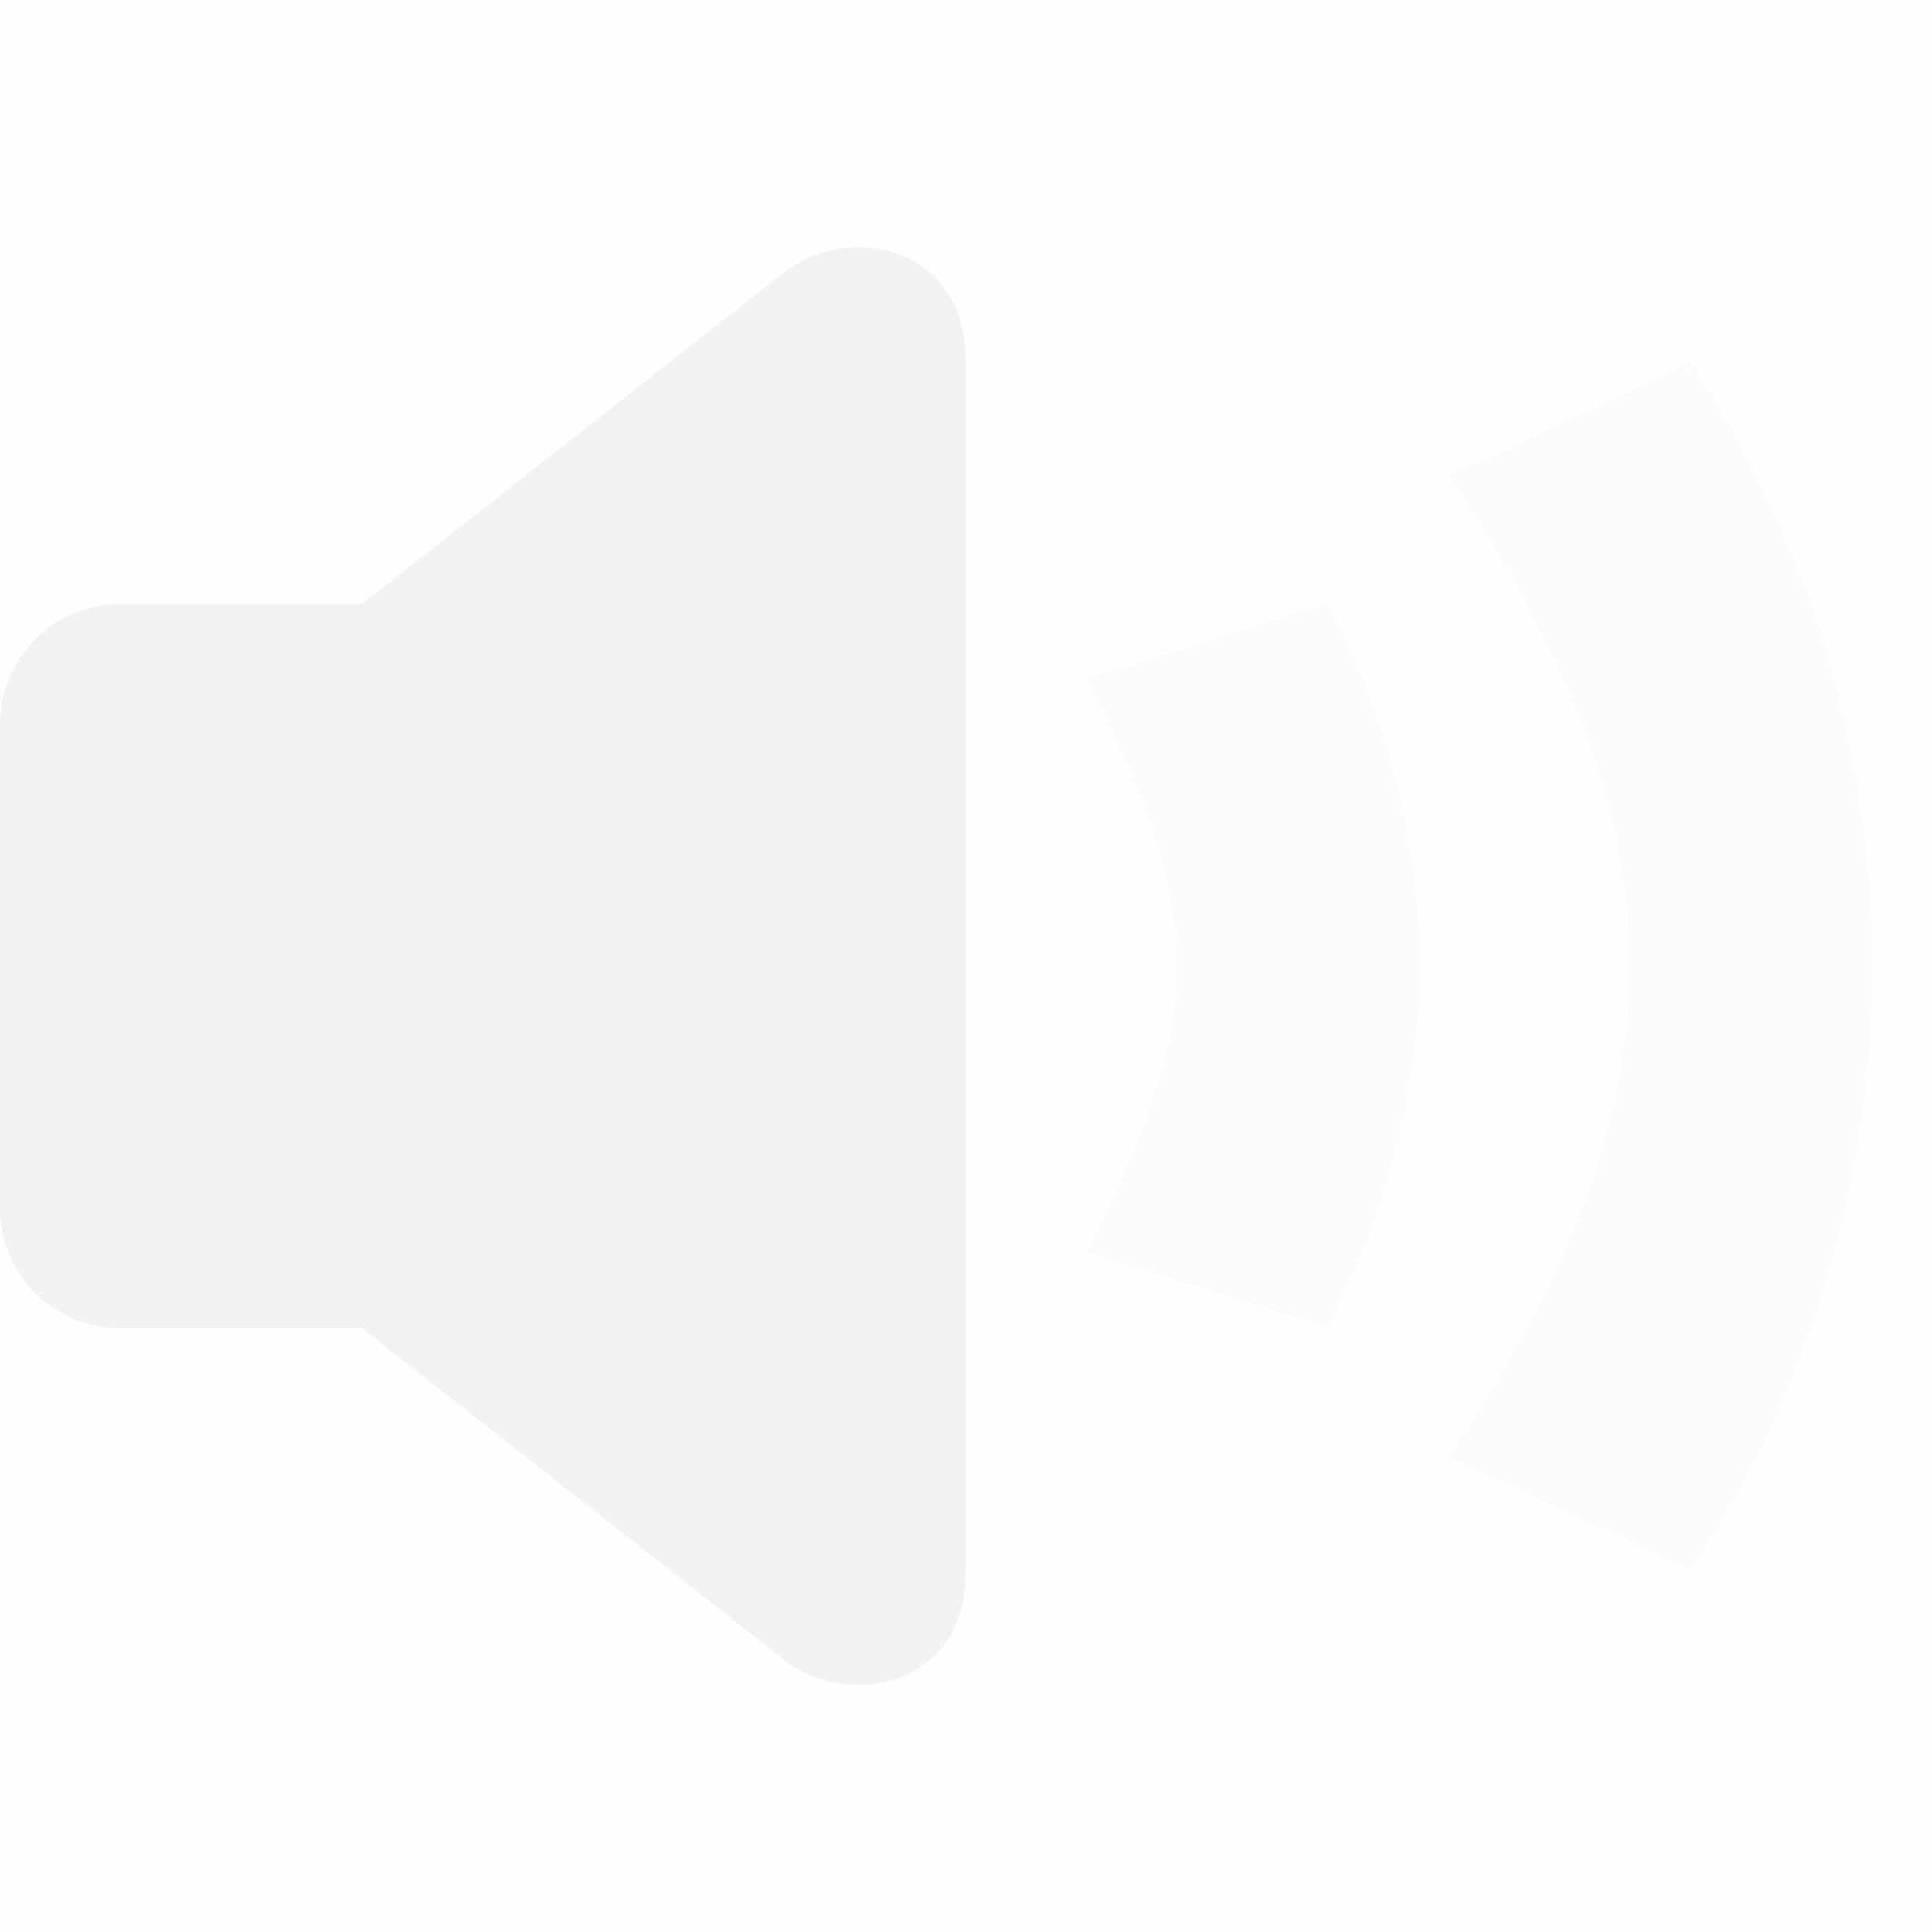 <svg enable-background='new' viewBox='0 0 16 16' xmlns='http://www.w3.org/2000/svg'><defs><filter color-interpolation-filters='sRGB' height='1' id='a' width='1' x='0' y='0'><feBlend in2='BackgroundImage' mode='darken'/></filter></defs><g filter='url(#a)' transform='translate(-265 413)'><path color='#bebebe' d='M265-413h16v16h-16z' fill='gray' fill-opacity='.01'/><path d='M272.07-410.95a.995.995 0 0 0-.57.201l-3.5 2.75h-2c-.554 0-1 .446-1 1v4c0 .554.446 1 1 1h2l3.5 2.75c.5.393 1.5.25 1.5-.75v-10c0-.687-.472-.97-.93-.951z' fill='#f2f2f2'/><path d='m274-407.38 2-.625c1 2 1 4 0 6l-2-.625c1-2 1-2.75 0-4.75z' fill='#f2f2f2' opacity='.35'/><path d='m277-409.06 2-.938c2 3 2 7 0 10l-2-.937c2-3 2-5.125 0-8.125z' fill='#f2f2f2' opacity='.35'/></g></svg>
